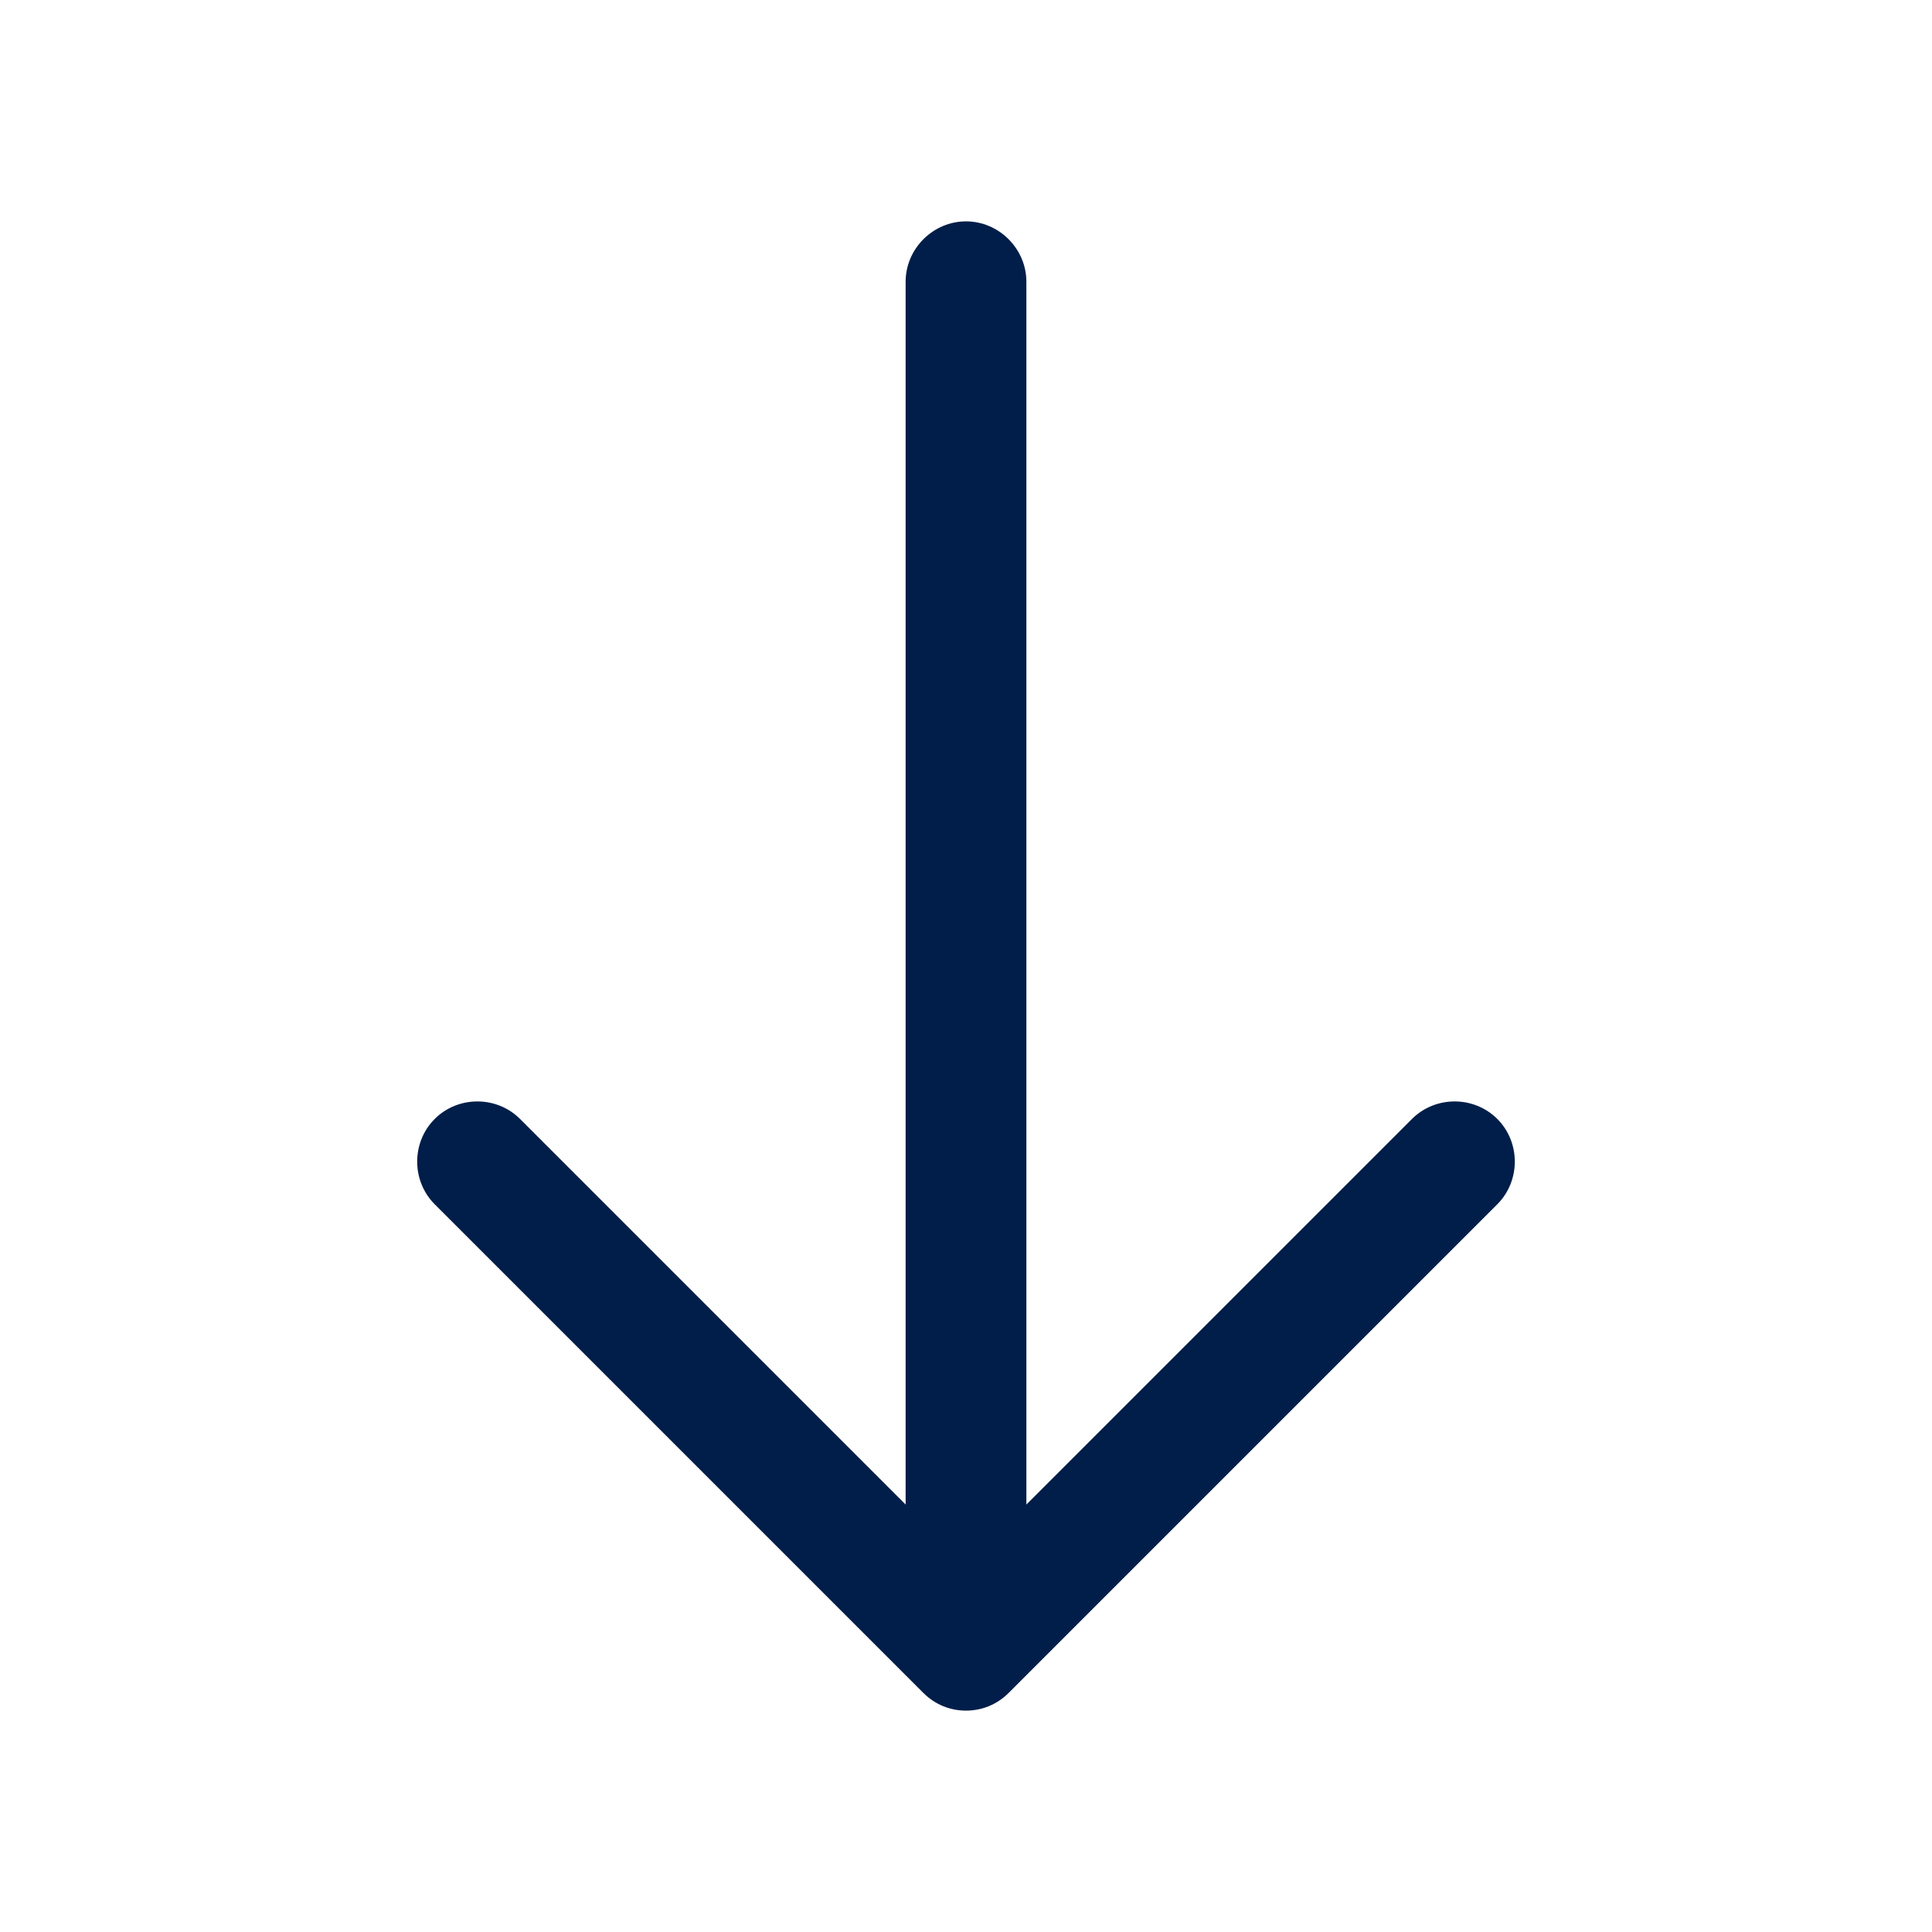 <svg width="24" height="24" viewBox="0 0 24 24" fill="none" xmlns="http://www.w3.org/2000/svg">
<g id="vuesax/outline/arrow-down">
<g id="arrow-down">
<path id="Vector" d="M12 21.25C11.81 21.25 11.62 21.18 11.47 21.03L5.4 14.96C5.11 14.67 5.11 14.19 5.4 13.9C5.69 13.61 6.17 13.61 6.46 13.9L12 19.44L17.54 13.9C17.83 13.61 18.31 13.61 18.6 13.9C18.89 14.19 18.89 14.67 18.6 14.96L12.53 21.03C12.38 21.18 12.19 21.25 12 21.25Z" fill="#001E49"/>
<path id="Vector_2" d="M12 21.08C11.59 21.08 11.25 20.74 11.25 20.33V3.5C11.25 3.09 11.59 2.75 12 2.75C12.41 2.75 12.75 3.09 12.75 3.5V20.33C12.75 20.74 12.41 21.08 12 21.08Z" fill="#001E49"/>
</g>
</g>
</svg>
